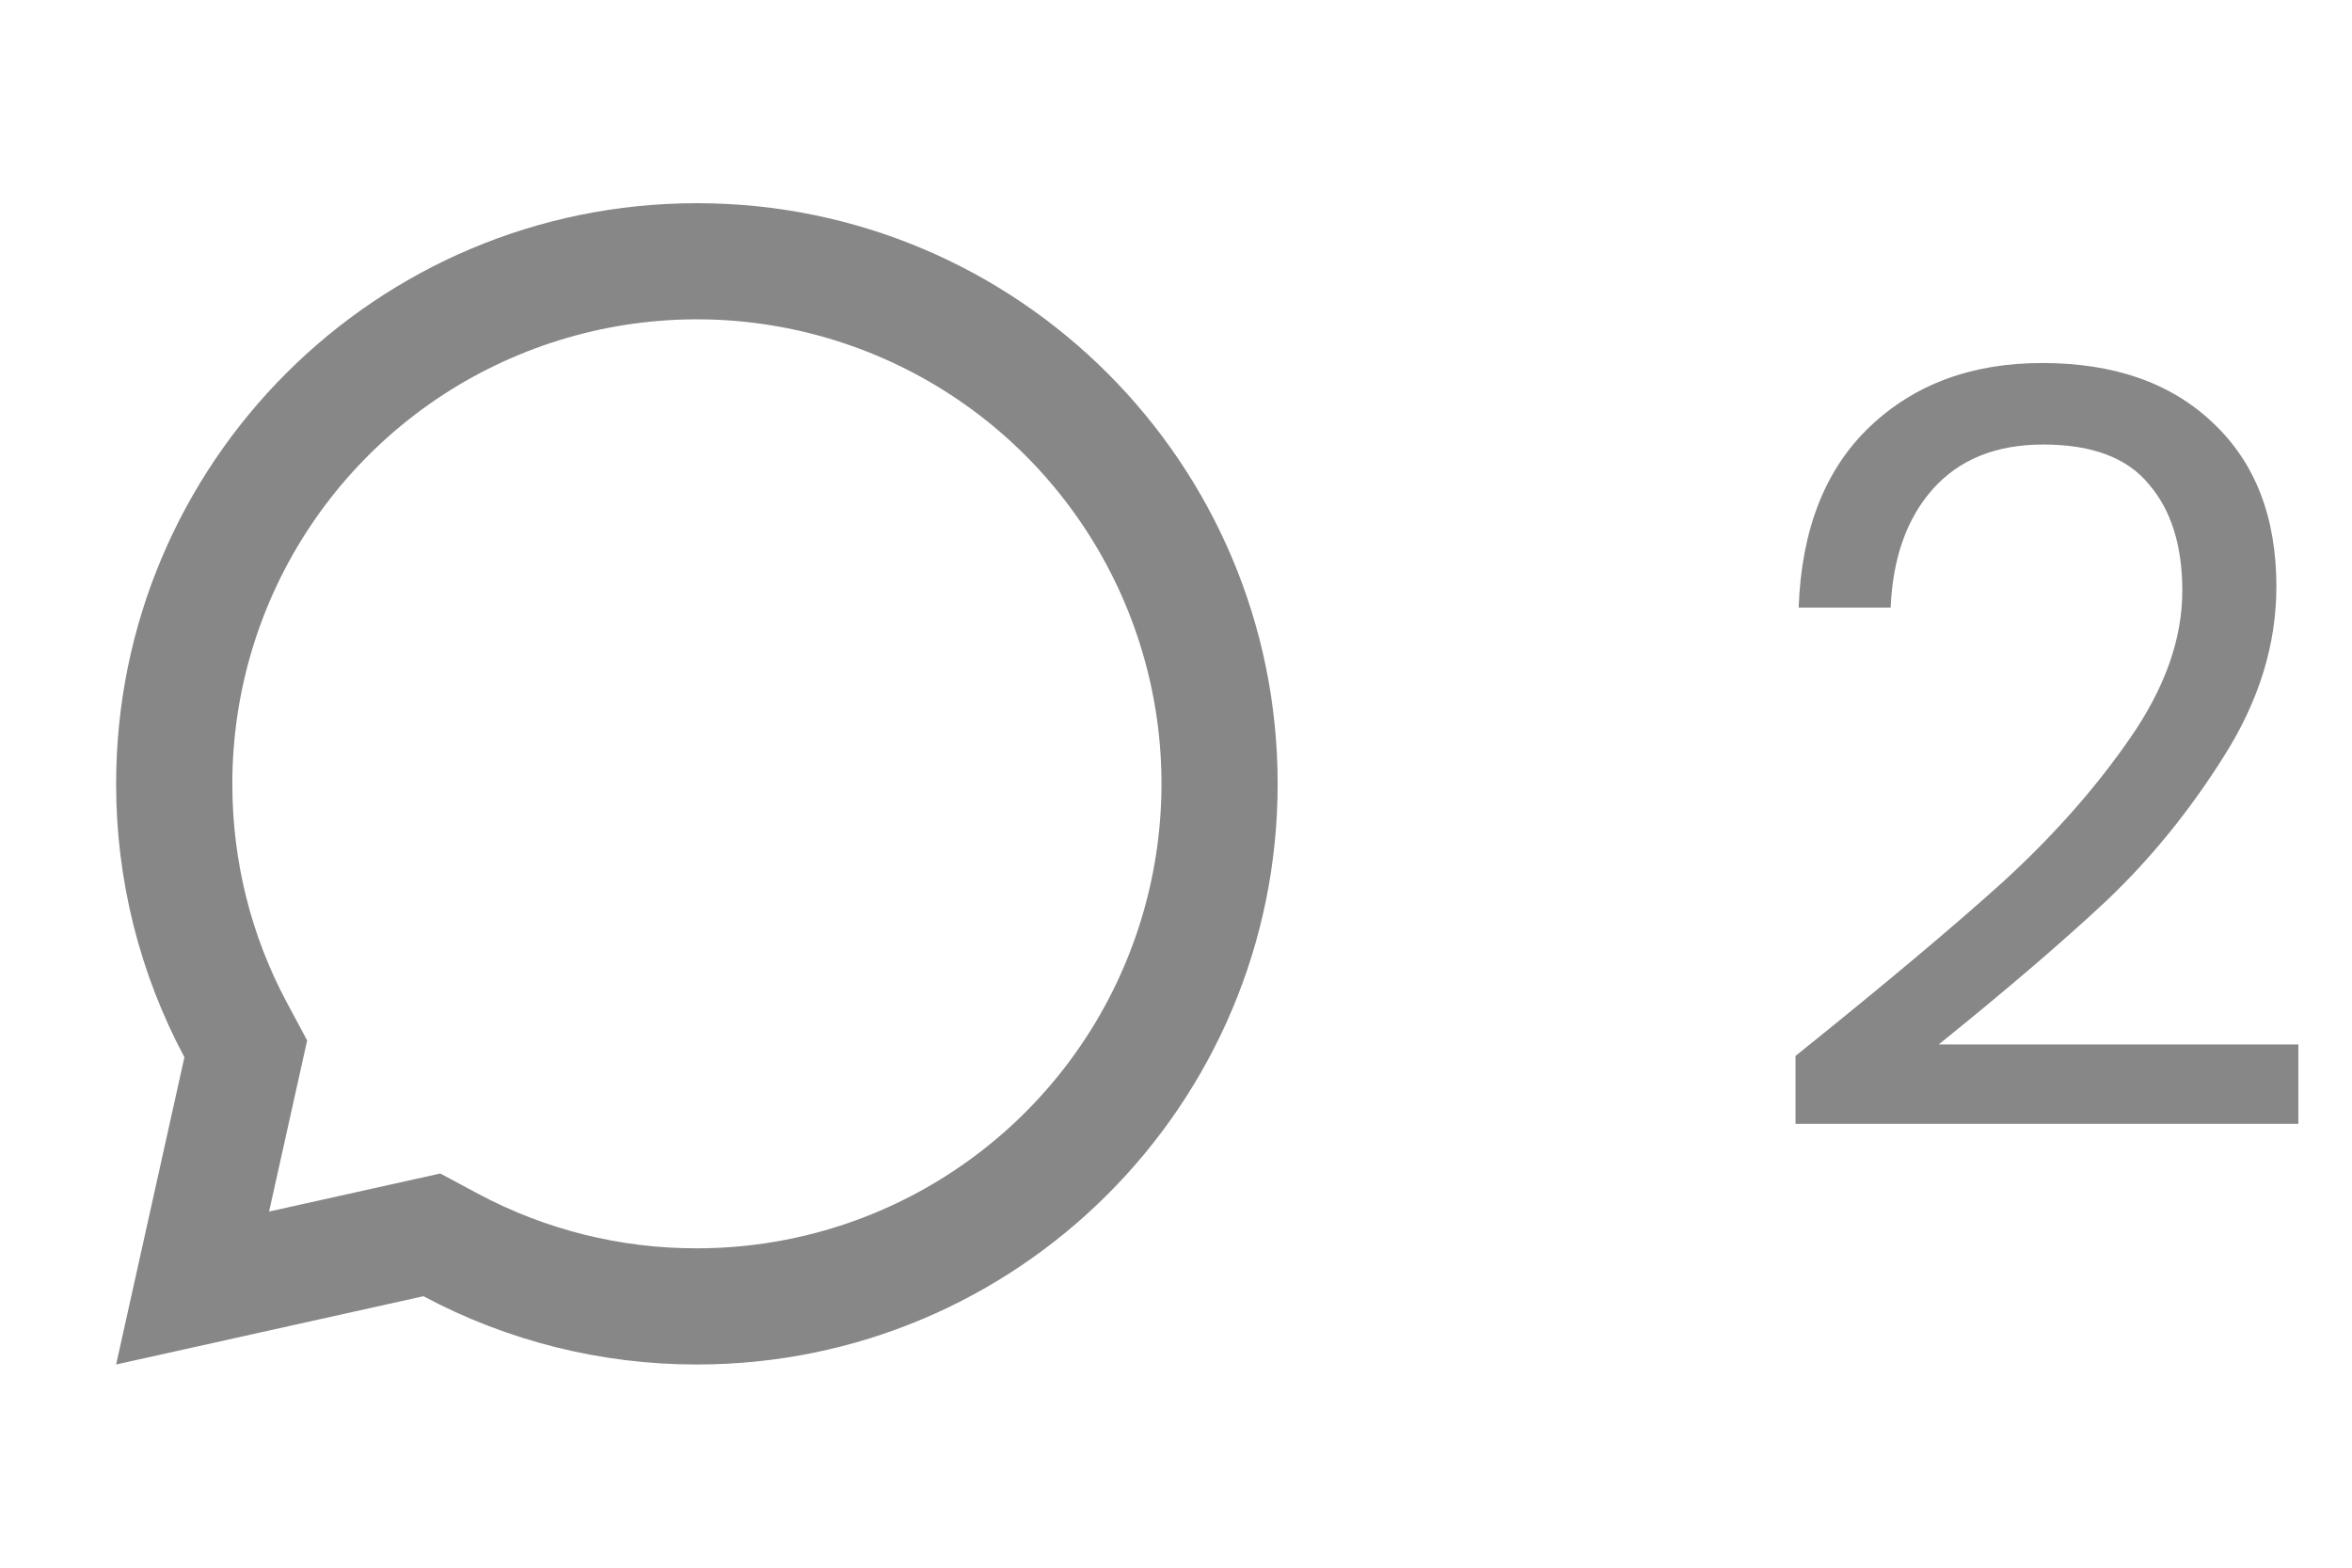 <svg width="27" height="18" viewBox="0 0 27 18" fill="none" xmlns="http://www.w3.org/2000/svg">
<g clip-path="url(#clip0_6_382)">
<path d="M4.861 14.883L1.333 15.667L2.117 12.139C1.601 11.174 1.332 10.095 1.333 9C1.333 5.318 4.318 2.333 8 2.333C11.682 2.333 14.667 5.318 14.667 9C14.667 12.682 11.682 15.667 8 15.667C6.905 15.668 5.826 15.399 4.861 14.883ZM5.054 13.474L5.489 13.707C6.262 14.12 7.124 14.335 8 14.333C9.055 14.333 10.086 14.021 10.963 13.434C11.84 12.848 12.524 12.015 12.927 11.041C13.331 10.066 13.437 8.994 13.231 7.959C13.025 6.925 12.517 5.975 11.771 5.229C11.025 4.483 10.075 3.975 9.04 3.769C8.006 3.563 6.934 3.669 5.959 4.073C4.984 4.476 4.152 5.16 3.565 6.037C2.979 6.914 2.667 7.945 2.667 9C2.667 9.889 2.883 10.745 3.293 11.511L3.526 11.946L3.089 13.911L5.054 13.474Z" fill="#878787"/>
</g>
<path d="M20.612 12.124C21.628 11.308 22.424 10.64 23 10.12C23.576 9.592 24.06 9.044 24.452 8.476C24.852 7.9 25.052 7.336 25.052 6.784C25.052 6.264 24.924 5.856 24.668 5.56C24.42 5.256 24.016 5.104 23.456 5.104C22.912 5.104 22.488 5.276 22.184 5.62C21.888 5.956 21.728 6.408 21.704 6.976H20.648C20.68 6.08 20.952 5.388 21.464 4.9C21.976 4.412 22.636 4.168 23.444 4.168C24.268 4.168 24.92 4.396 25.4 4.852C25.888 5.308 26.132 5.936 26.132 6.736C26.132 7.4 25.932 8.048 25.532 8.68C25.14 9.304 24.692 9.856 24.188 10.336C23.684 10.808 23.04 11.36 22.256 11.992H26.384V12.904H20.612V12.124Z" fill="#878787"/>
<defs>
<clipPath id="clip0_6_382">
<rect width="16" height="16" fill="white" transform="translate(0 1)"/>
</clipPath>
</defs>
</svg>
